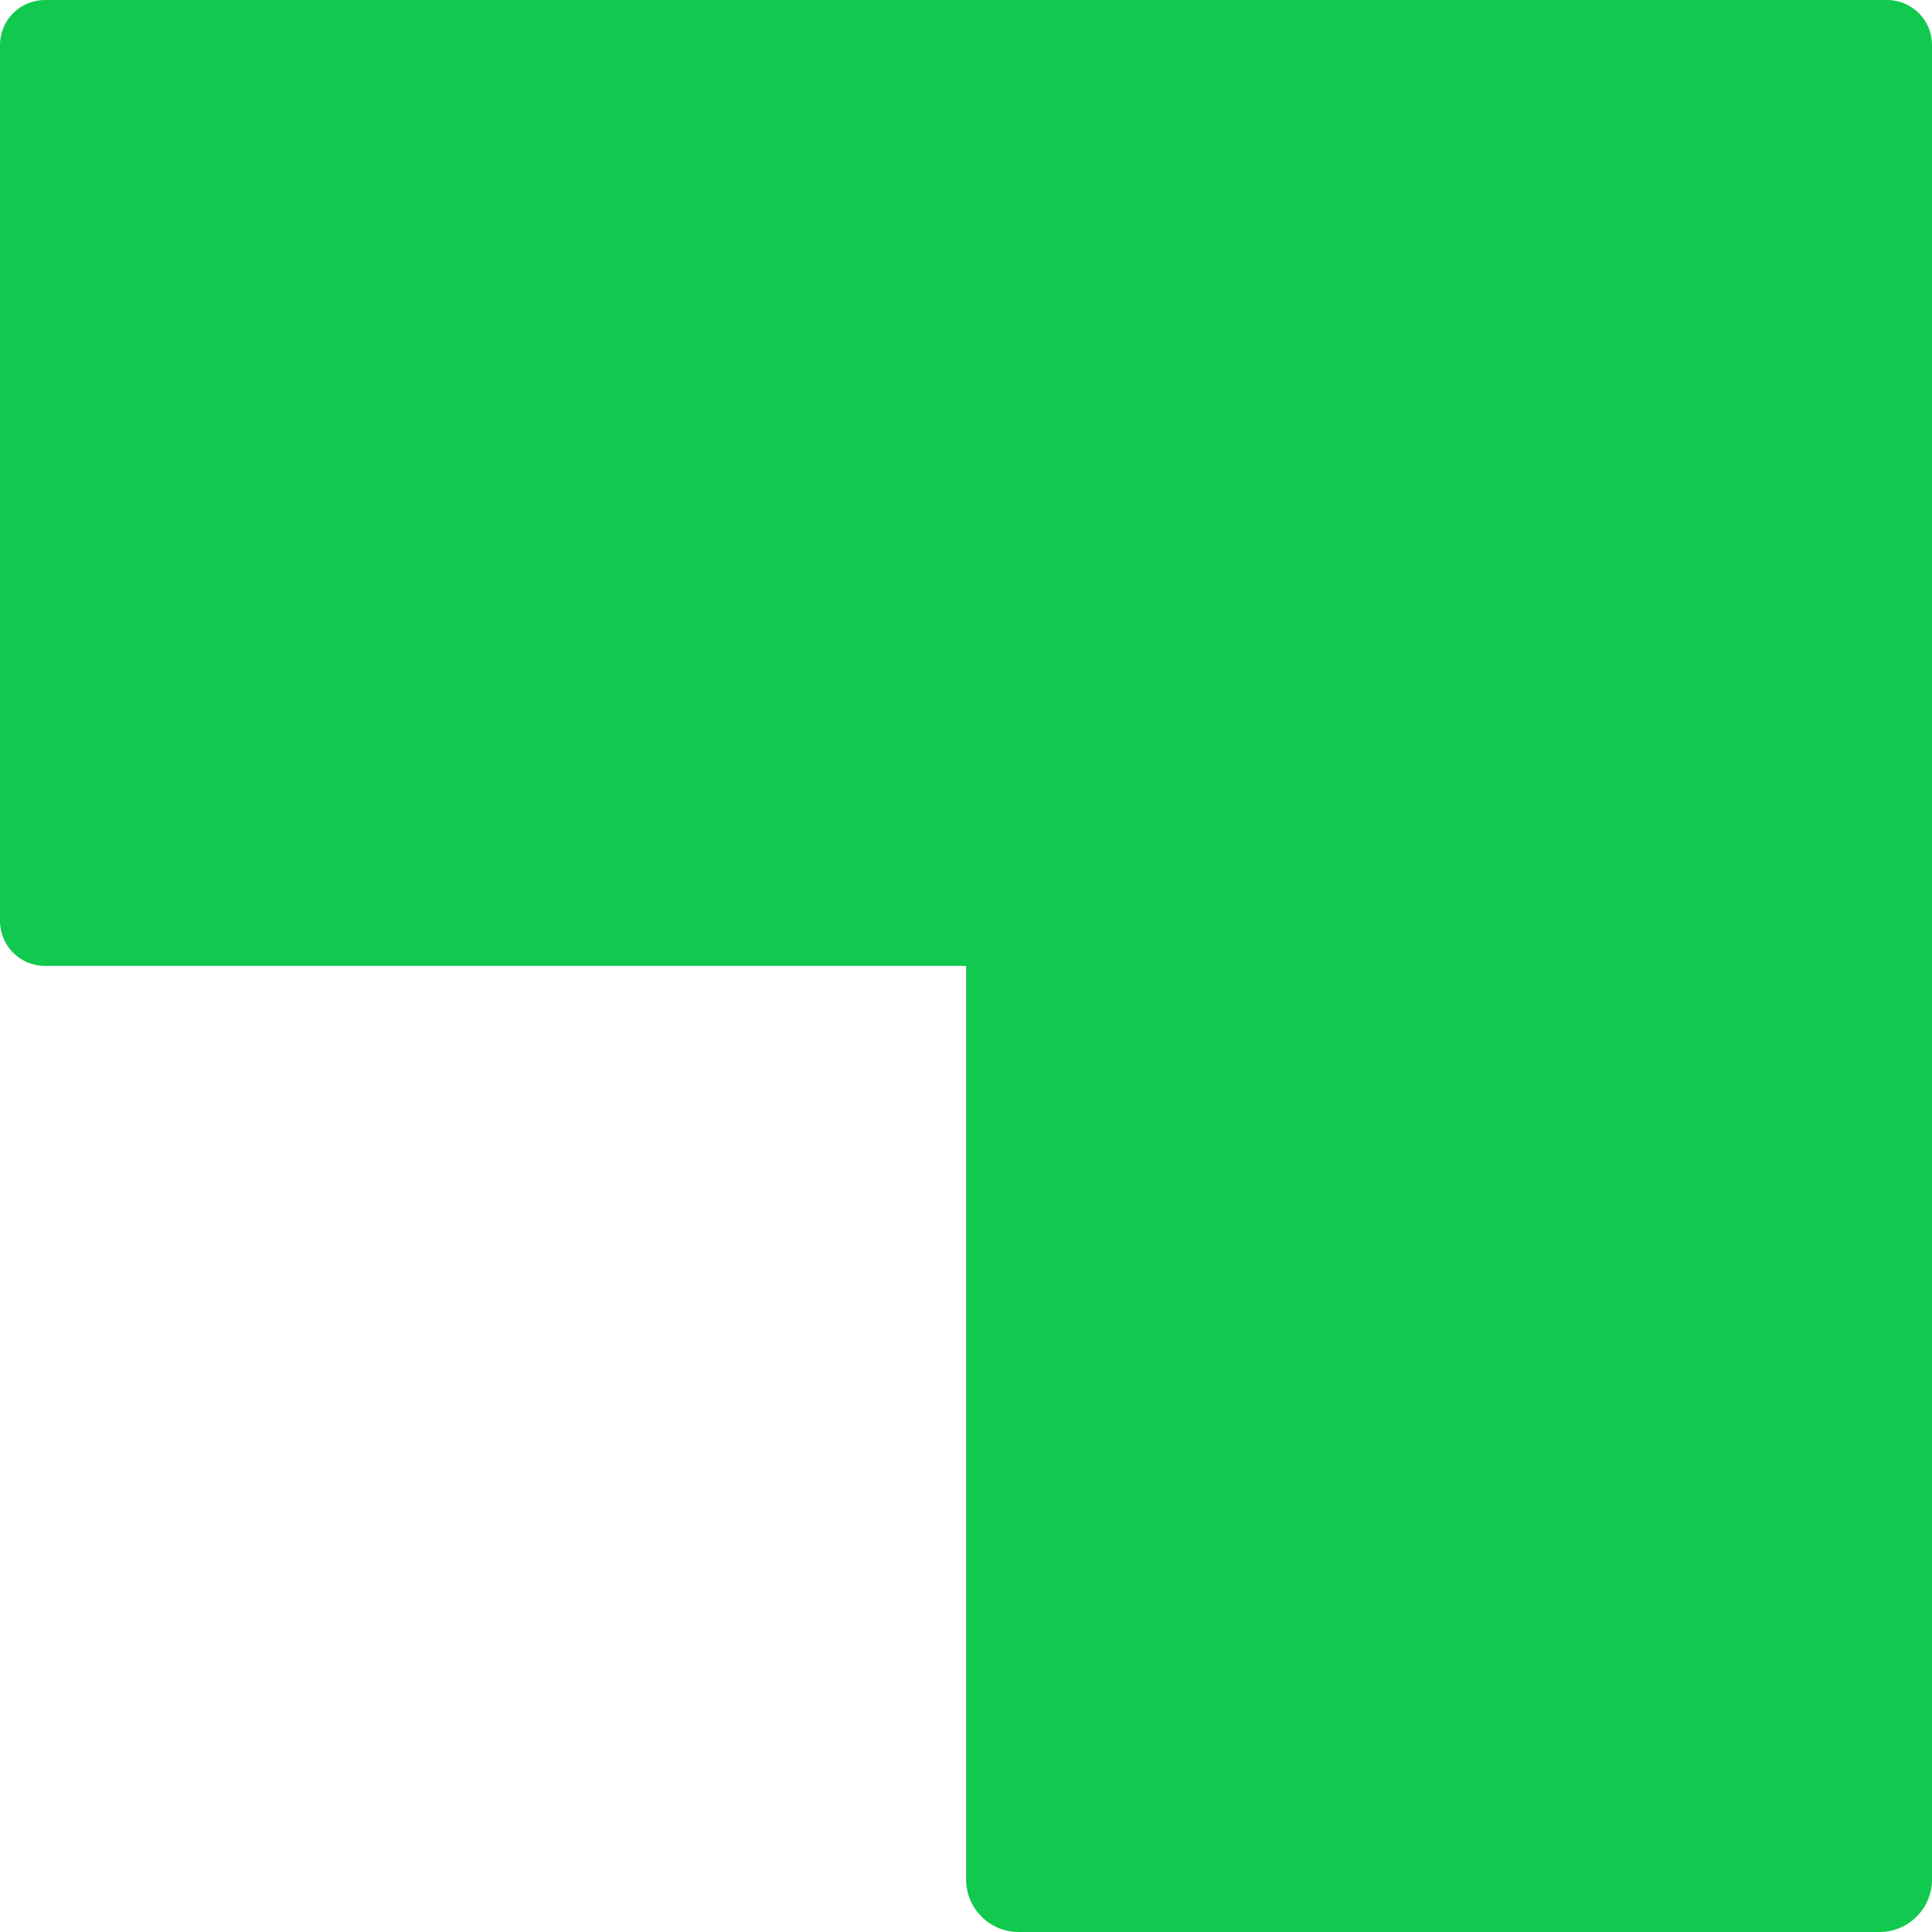 <svg width="158" height="158" viewBox="0 0 158 158" fill="none" xmlns="http://www.w3.org/2000/svg">
<path d="M154.326 0H3.674C1.645 0 0 1.645 0 3.674V75.318C0 77.347 1.645 78.992 3.674 78.992H154.326C156.355 78.992 158 77.347 158 75.318V3.674C158 1.645 156.355 0 154.326 0Z" fill="#11C94E"/>
<path d="M153.708 0H83.3C80.93 0 79.008 1.922 79.008 4.292V153.708C79.008 156.078 80.93 158 83.3 158H153.708C156.078 158 158 156.078 158 153.708V4.292C158 1.922 156.078 0 153.708 0Z" fill="#11C94E"/>
</svg>
